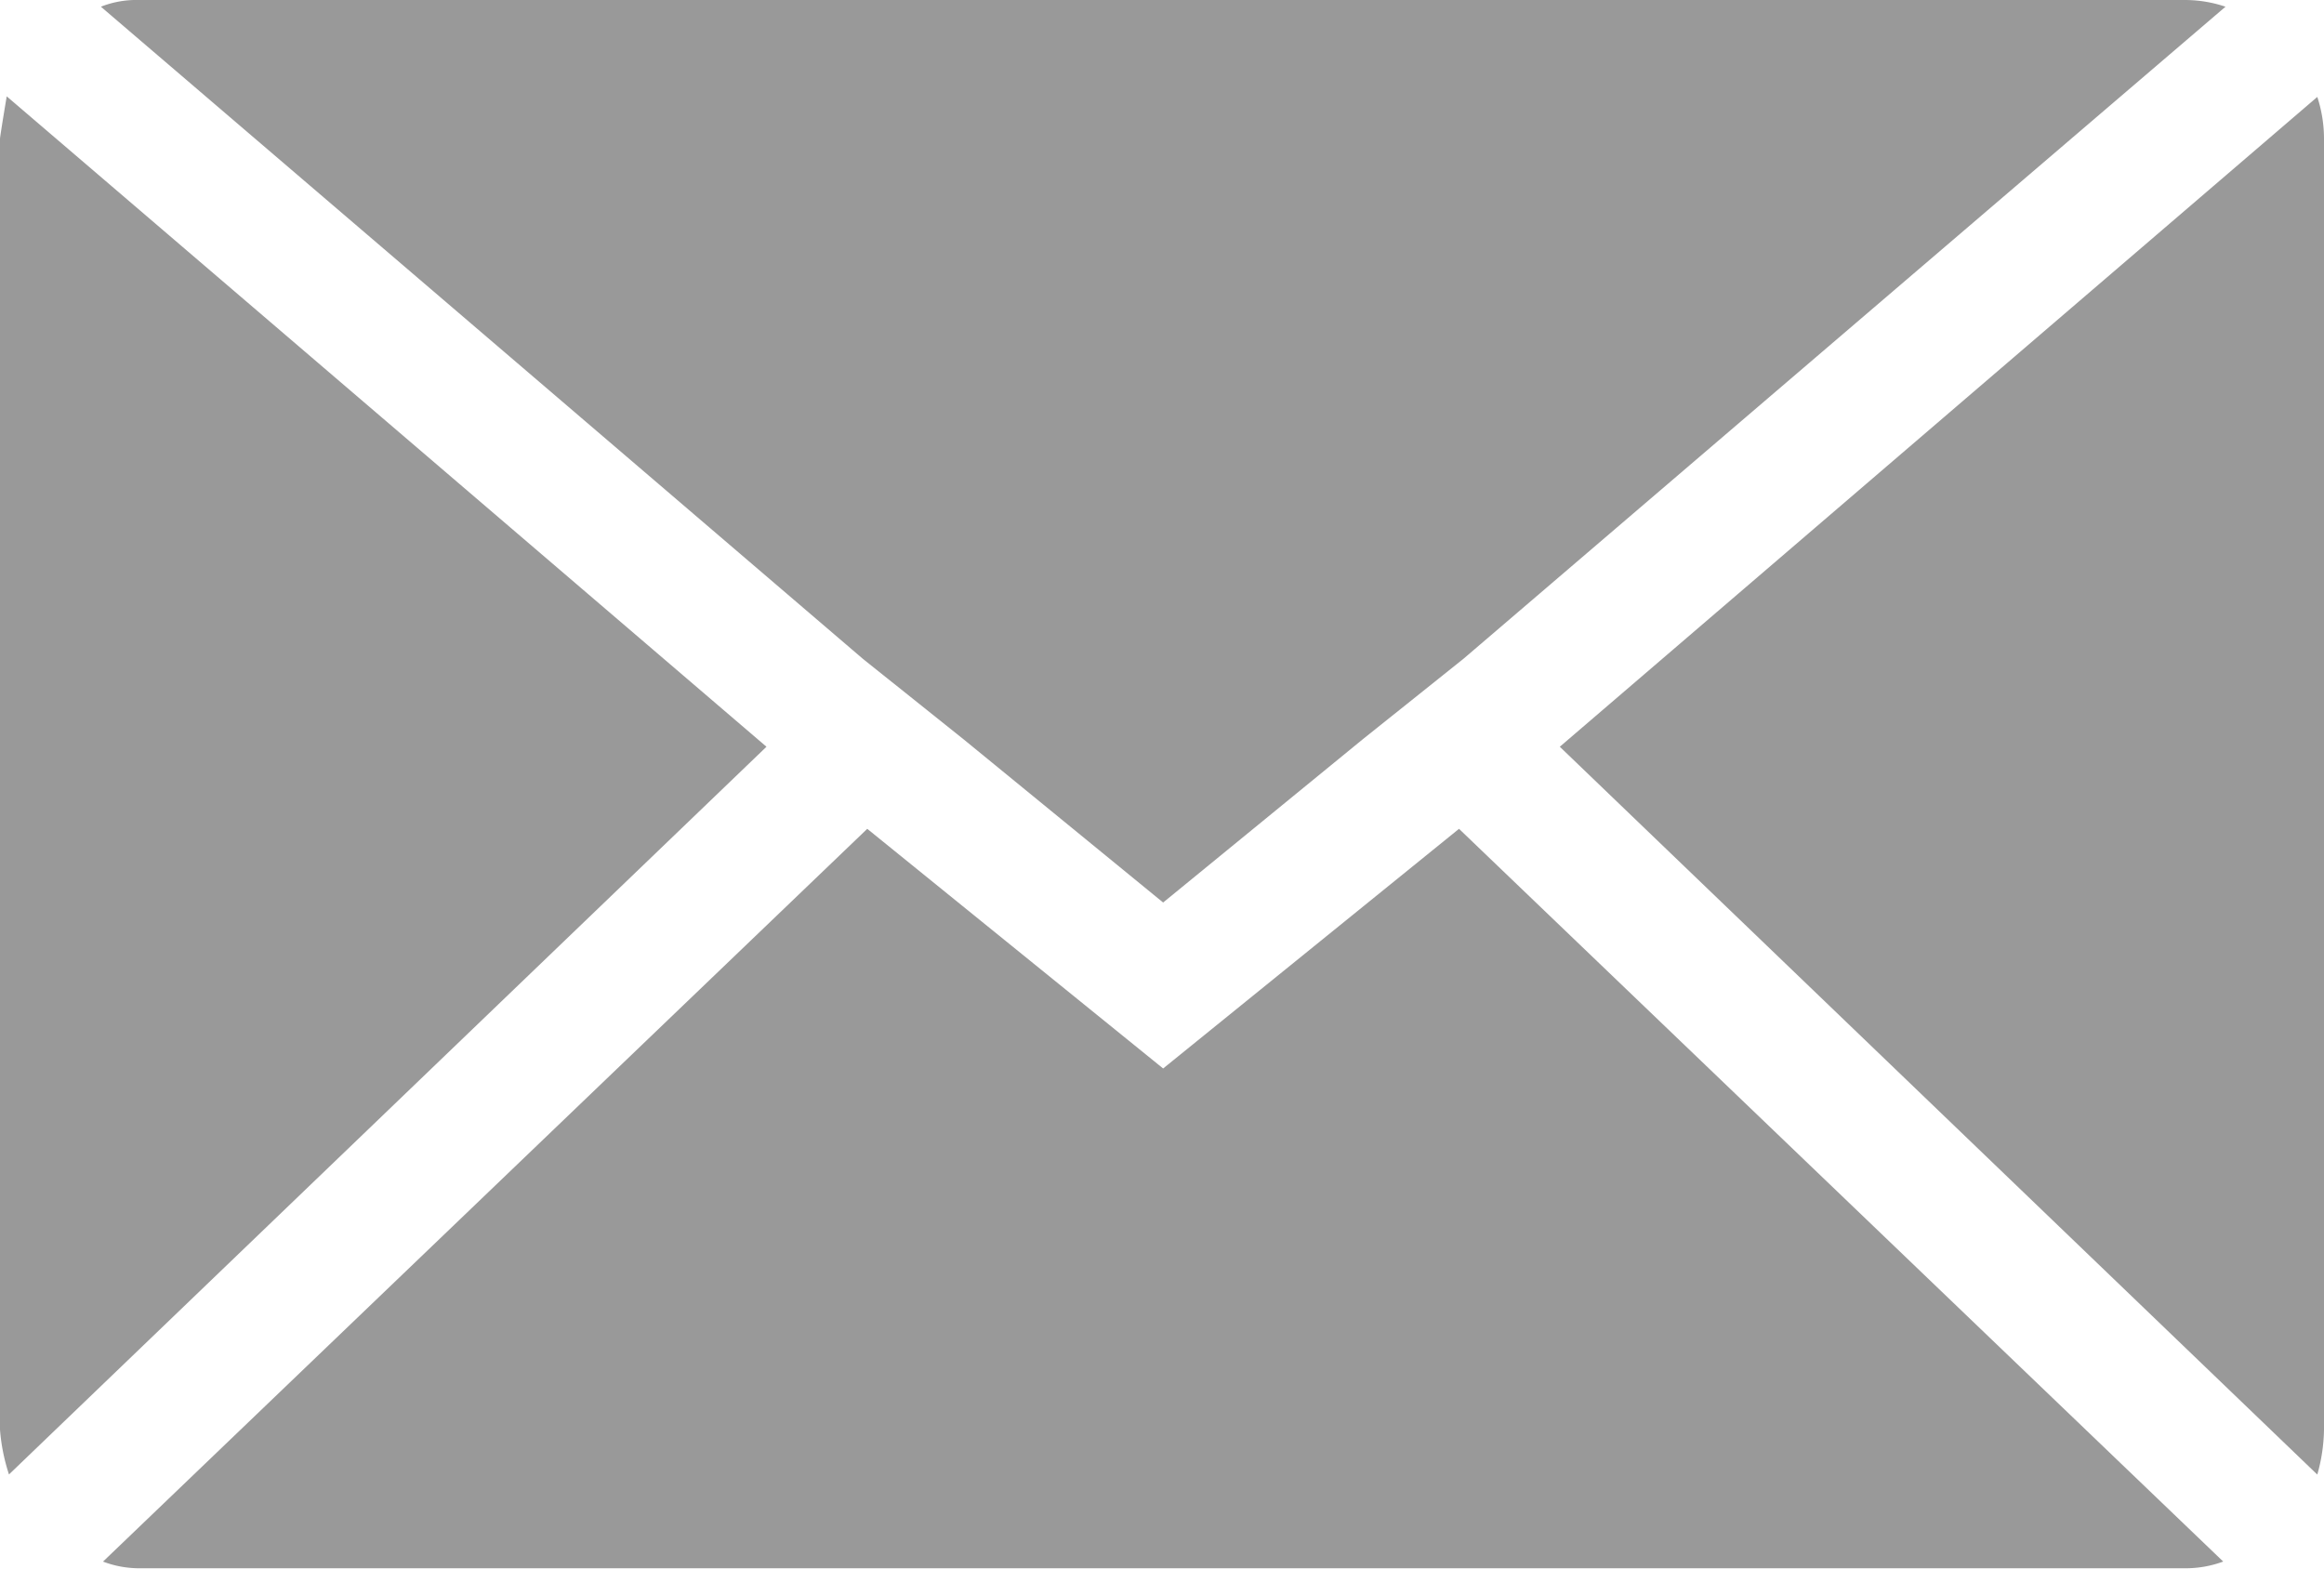 <svg xmlns="http://www.w3.org/2000/svg" width="19.393" height="13.091" viewBox="0 0 19.393 13.091">
  <path id="Icon_zocial-email" data-name="Icon zocial-email" d="M.072,16V5.227q0-.019.056-.355L6.468,10.3.147,16.373A1.585,1.585,0,0,1,.072,16ZM.914,4.124a.806.806,0,0,1,.318-.056H18.306a1.059,1.059,0,0,1,.337.056L12.284,9.566l-.842.673L9.778,11.6,8.114,10.239l-.842-.673ZM.932,17.1l6.377-6.115,2.469,2,2.469-2L18.624,17.1a.9.9,0,0,1-.318.056H1.231a.847.847,0,0,1-.3-.056ZM13.088,10.3l6.321-5.423a1.116,1.116,0,0,1,.056.355V16a1.433,1.433,0,0,1-.056.374Z" transform="translate(-0.072 -4.068)" opacity="0.4"/>
</svg>
